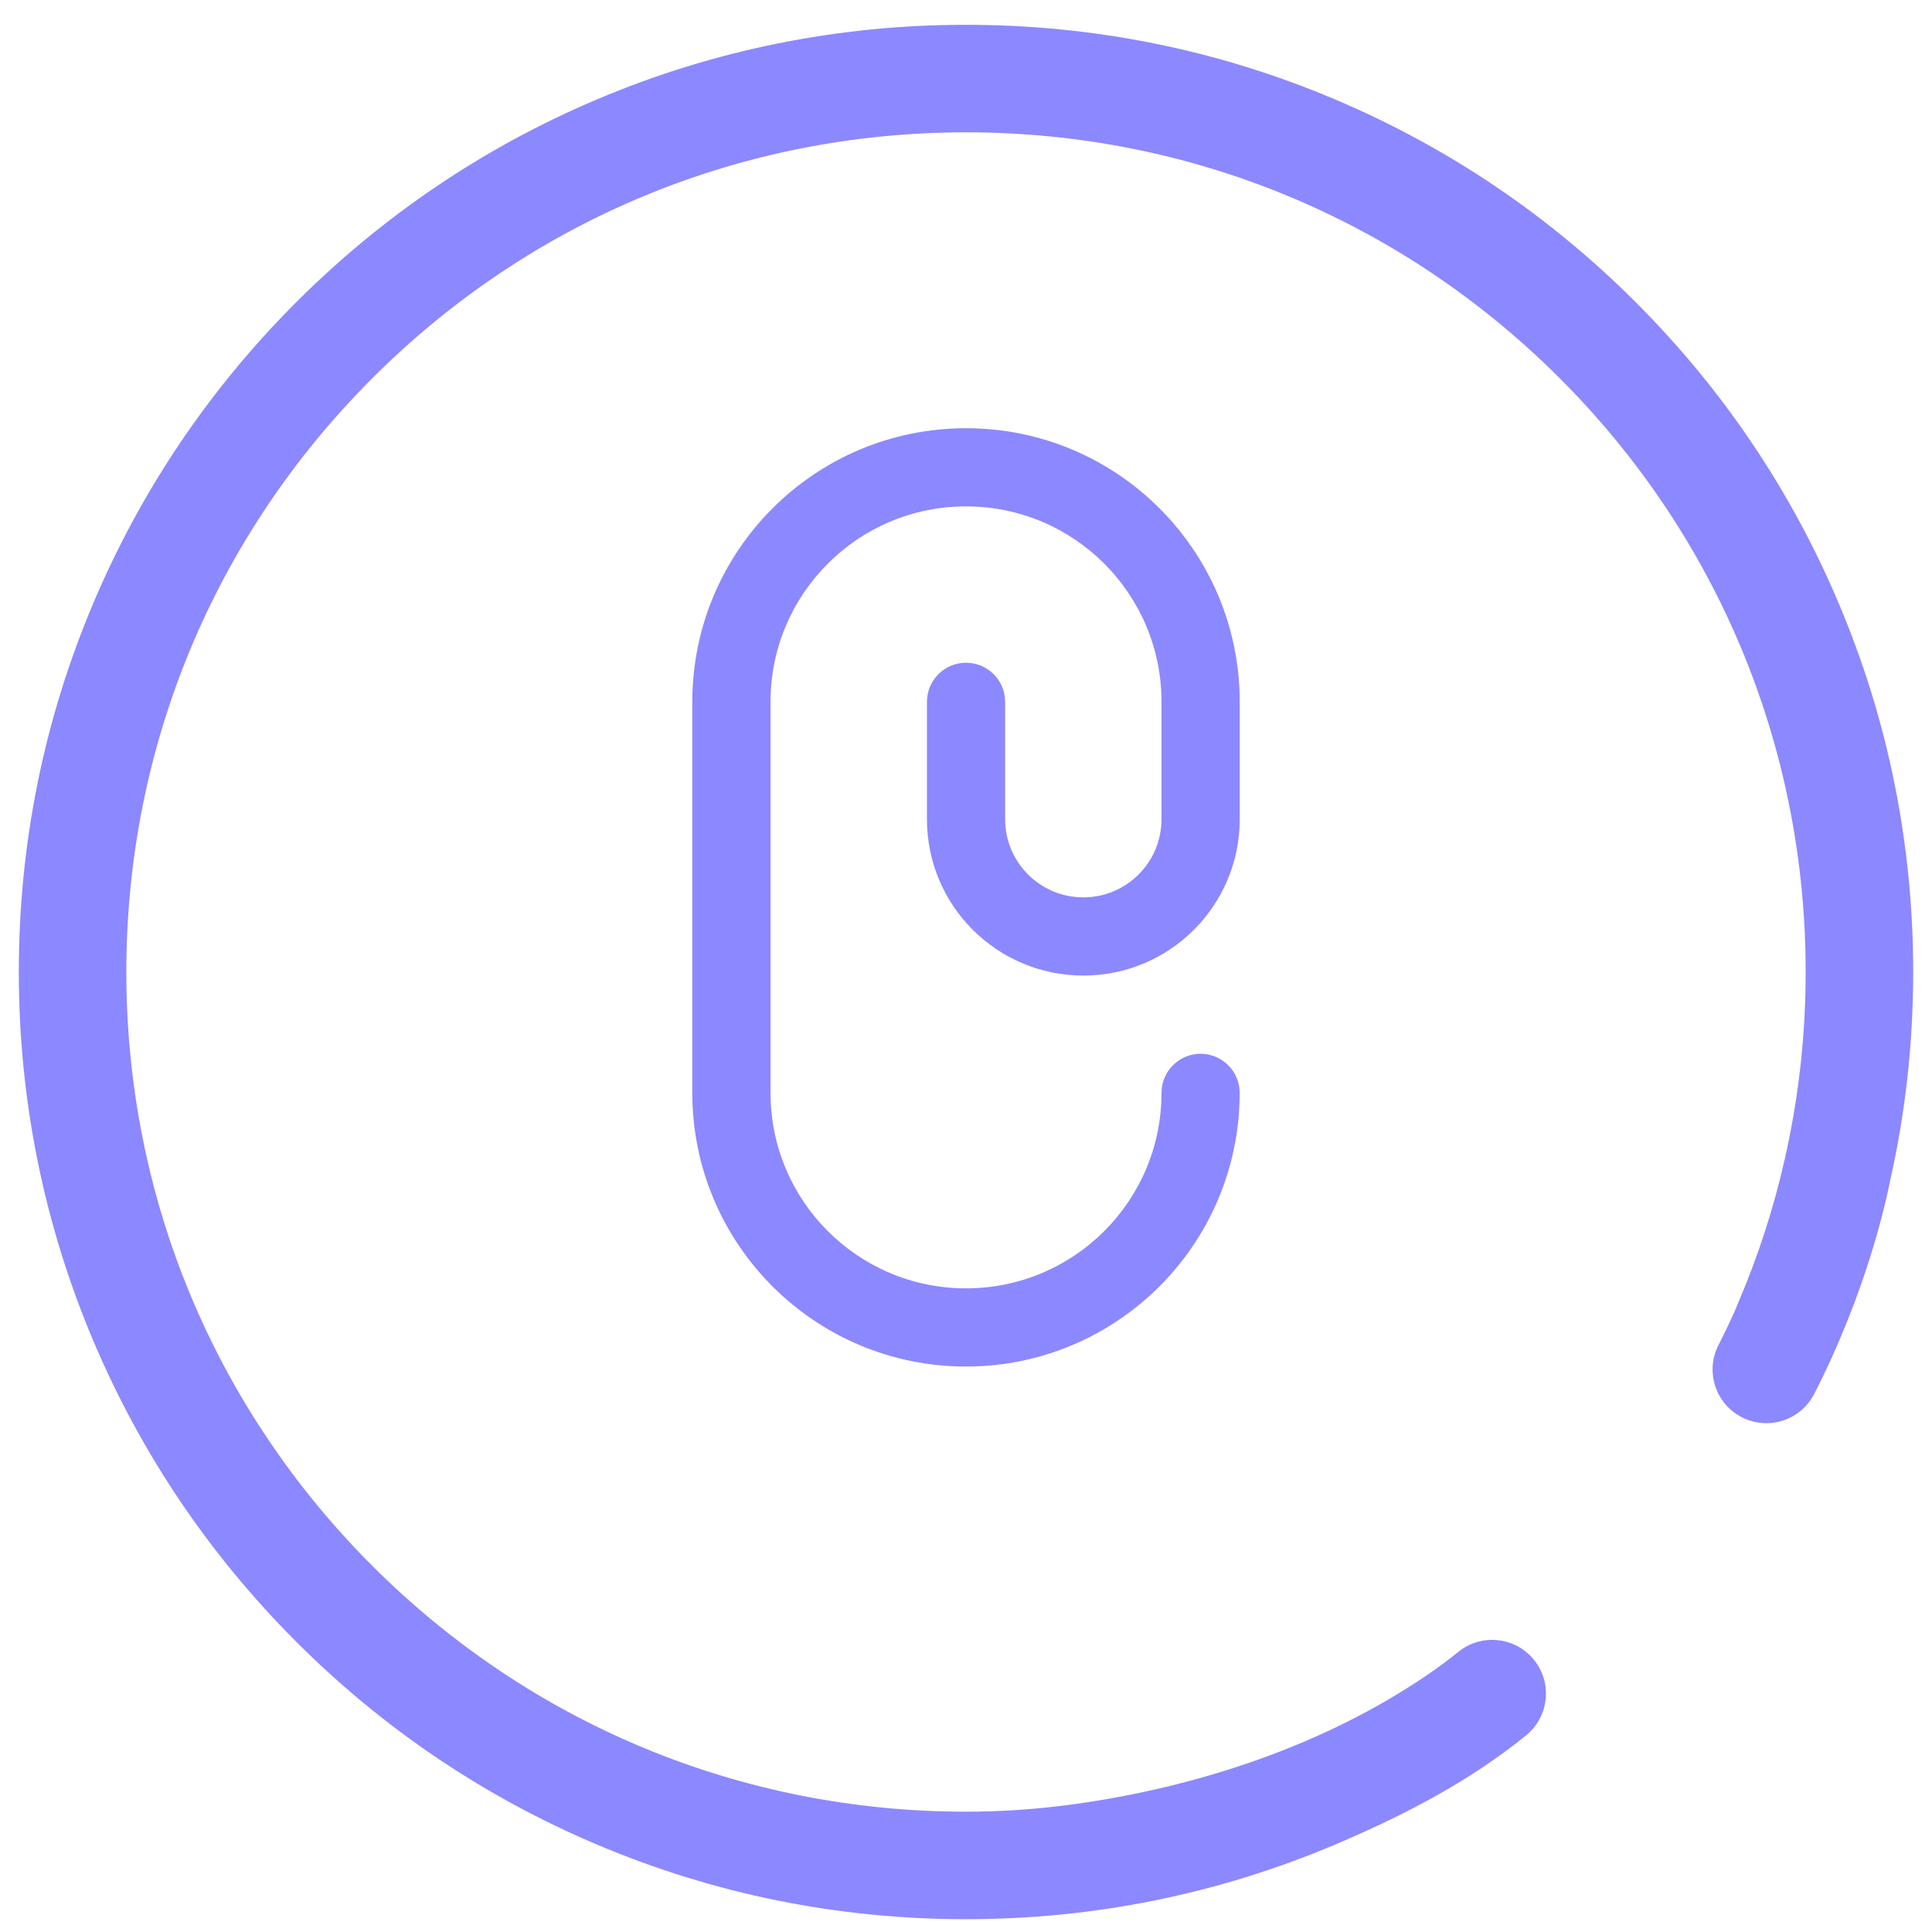 <?xml version="1.0" encoding="utf-8"?>
<!-- Generator: Adobe Illustrator 16.0.0, SVG Export Plug-In . SVG Version: 6.00 Build 0)  -->
<!DOCTYPE svg PUBLIC "-//W3C//DTD SVG 1.1//EN" "http://www.w3.org/Graphics/SVG/1.1/DTD/svg11.dtd">
<svg version="1.1" id="图层_1" xmlns="http://www.w3.org/2000/svg" xmlns:xlink="http://www.w3.org/1999/xlink" x="0px" y="0px"
	 width="80px" height="80px" viewBox="0 0 80 80" enable-background="new 0 0 80 80" xml:space="preserve">
<path fill="#8C88FF" d="M79.221,40.249c0-5.294-1.036-10.431-3.084-15.268c-1.974-4.671-4.802-8.865-8.404-12.466
	c-3.601-3.602-7.795-6.429-12.465-8.404C50.431,2.064,45.294,1.027,40,1.027c-5.293,0-10.431,1.038-15.268,3.083
	c-4.67,1.975-8.864,4.803-12.466,8.404c-3.601,3.601-6.429,7.795-8.404,12.466c-2.046,4.836-3.083,9.973-3.083,15.268
	c0,5.292,1.037,10.429,3.083,15.268c1.976,4.67,4.803,8.864,8.404,12.464c3.601,3.604,7.796,6.43,12.466,8.405
	C29.569,78.432,34.706,79.47,40,79.47c5.294,0,10.431-1.038,15.268-3.084c0.152-0.065,0.307-0.131,0.458-0.196
	c1.949-0.844,3.848-1.797,5.619-2.977c0.638-0.426,1.269-0.88,1.857-1.363c0.945-0.778,1.087-2.173,0.313-3.124
	c-0.775-0.954-2.178-1.099-3.132-0.323c-0.414,0.337-0.847,0.655-1.286,0.955c-4.288,2.922-9.521,4.646-14.634,5.351
	c-1.481,0.204-2.971,0.309-4.464,0.309c-9.287,0-18.018-3.616-24.585-10.183C8.847,58.267,5.231,49.536,5.231,40.249
	S8.847,22.23,15.415,15.664C21.981,9.096,30.712,5.479,40,5.479c9.288,0,18.018,3.616,24.586,10.184
	c6.565,6.566,10.183,15.297,10.183,24.585c0,2.509-0.268,4.976-0.782,7.373c-0.021,0.077-0.04,0.154-0.054,0.232
	c-0.001,0.005-0.008,0.04-0.021,0.104c-0.456,2.031-1.098,4.019-1.914,5.934c-0.047,0.106-0.089,0.213-0.131,0.32
	c-0.222,0.499-0.457,0.99-0.705,1.478c-0.563,1.093-0.132,2.436,0.963,2.996c0.314,0.162,0.661,0.246,1.016,0.246
	c0.808,0,1.587-0.441,1.981-1.211c2.118-4.128,2.949-7.834,3.148-8.848C78.903,46.063,79.221,43.18,79.221,40.249z"/>
<path fill="#8C88FF" d="M48.096,45.253c0,4.472-3.625,8.095-8.096,8.095s-8.094-3.624-8.094-8.095V29.063
	c0-4.471,3.625-8.095,8.096-8.095c4.471,0.001,8.094,3.625,8.094,8.095v4.857c0,1.788-1.45,3.238-3.238,3.238
	c-1.789,0-3.238-1.45-3.238-3.238v-4.857c0-0.895-0.725-1.62-1.619-1.62s-1.618,0.725-1.618,1.62v4.857
	c0,3.577,2.897,6.475,6.476,6.476c3.576,0.001,6.476-2.898,6.476-6.475V33.92v-4.857C51.331,22.804,46.257,17.73,40,17.732
	c-6.259,0.001-11.332,5.073-11.333,11.332v16.189c0.001,6.26,5.076,11.333,11.334,11.332c6.259-0.002,11.329-5.074,11.331-11.332
	c0-0.894-0.726-1.618-1.619-1.618C48.821,43.636,48.096,44.36,48.096,45.253z"/>
</svg>
